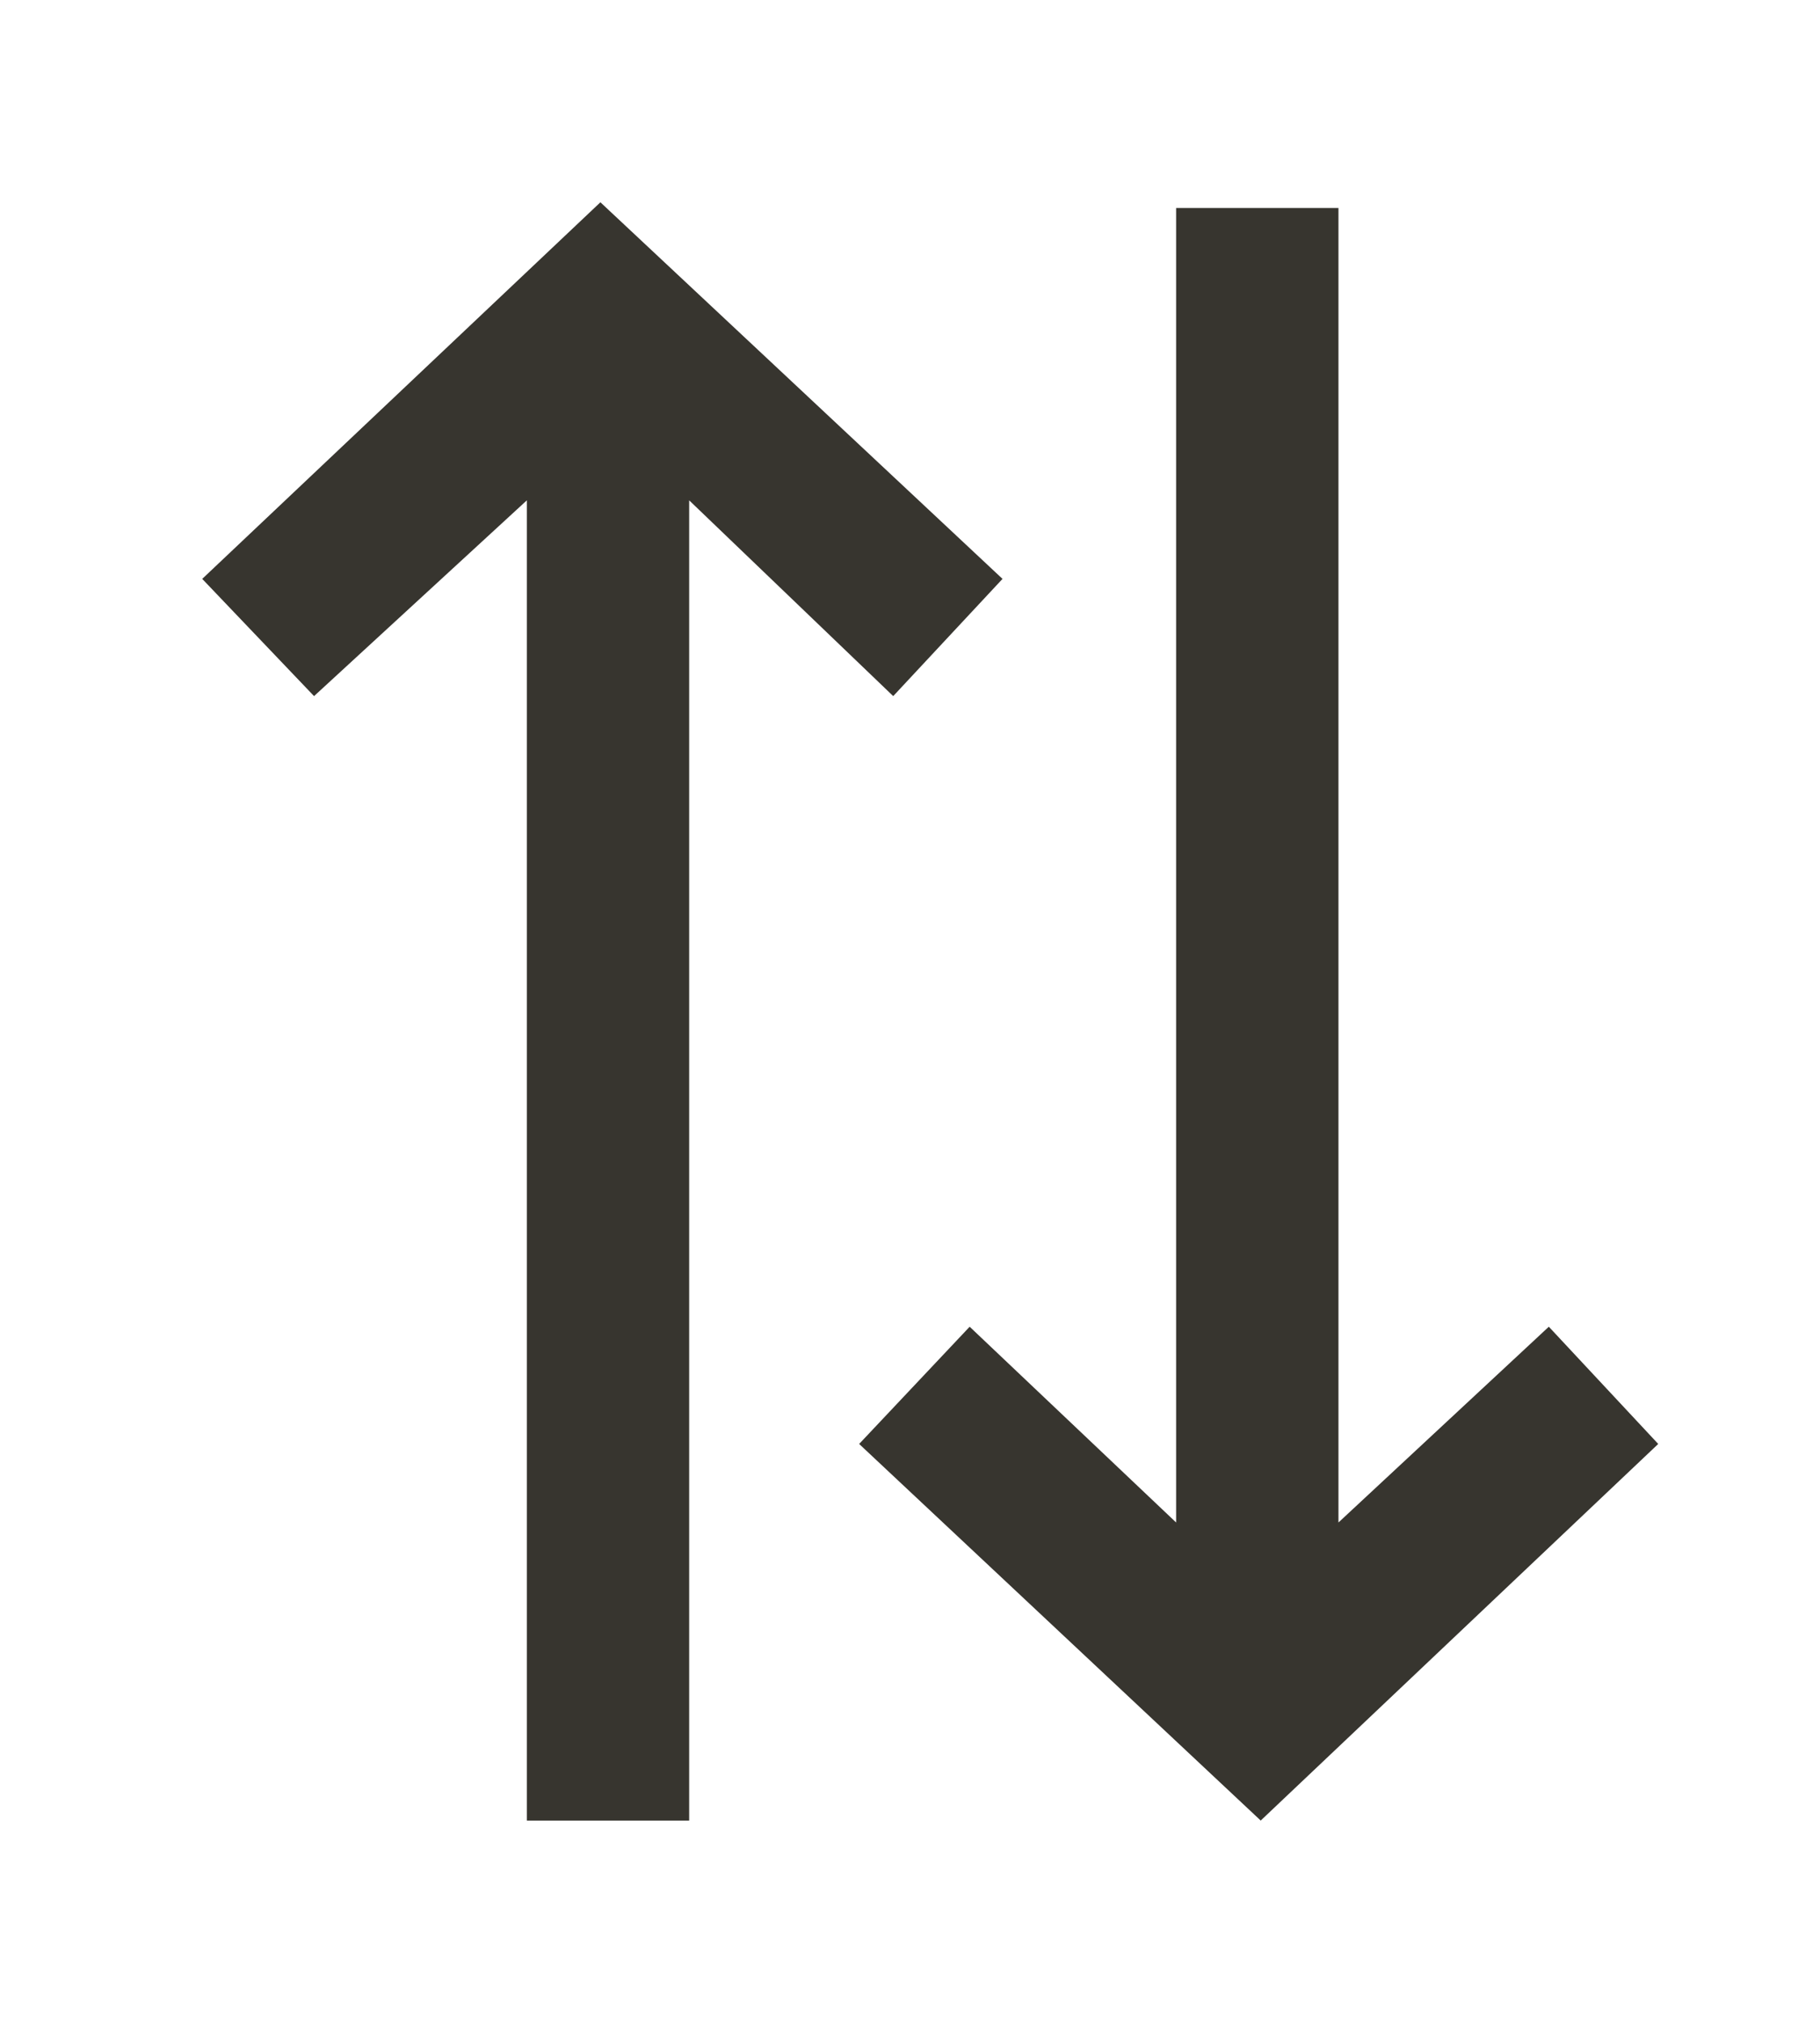 <!-- Generated by IcoMoon.io -->
<svg version="1.1" xmlns="http://www.w3.org/2000/svg" width="36" height="40" viewBox="0 0 36 40">
<title>mp-arrow_up-2</title>
<path fill="#37352f" d="M19.83 11.447l-7.954-7.447-7.876 7.447 2.212 2.318 4.209-3.871v26.106h3.211v-26.106l4.036 3.871 2.162-2.318zM30.636 26.235l-4.161 3.871v-25.993h-3.211v25.993l-4.084-3.871-2.186 2.318 7.943 7.447 7.863-7.447-2.164-2.318z"></path>
</svg>
